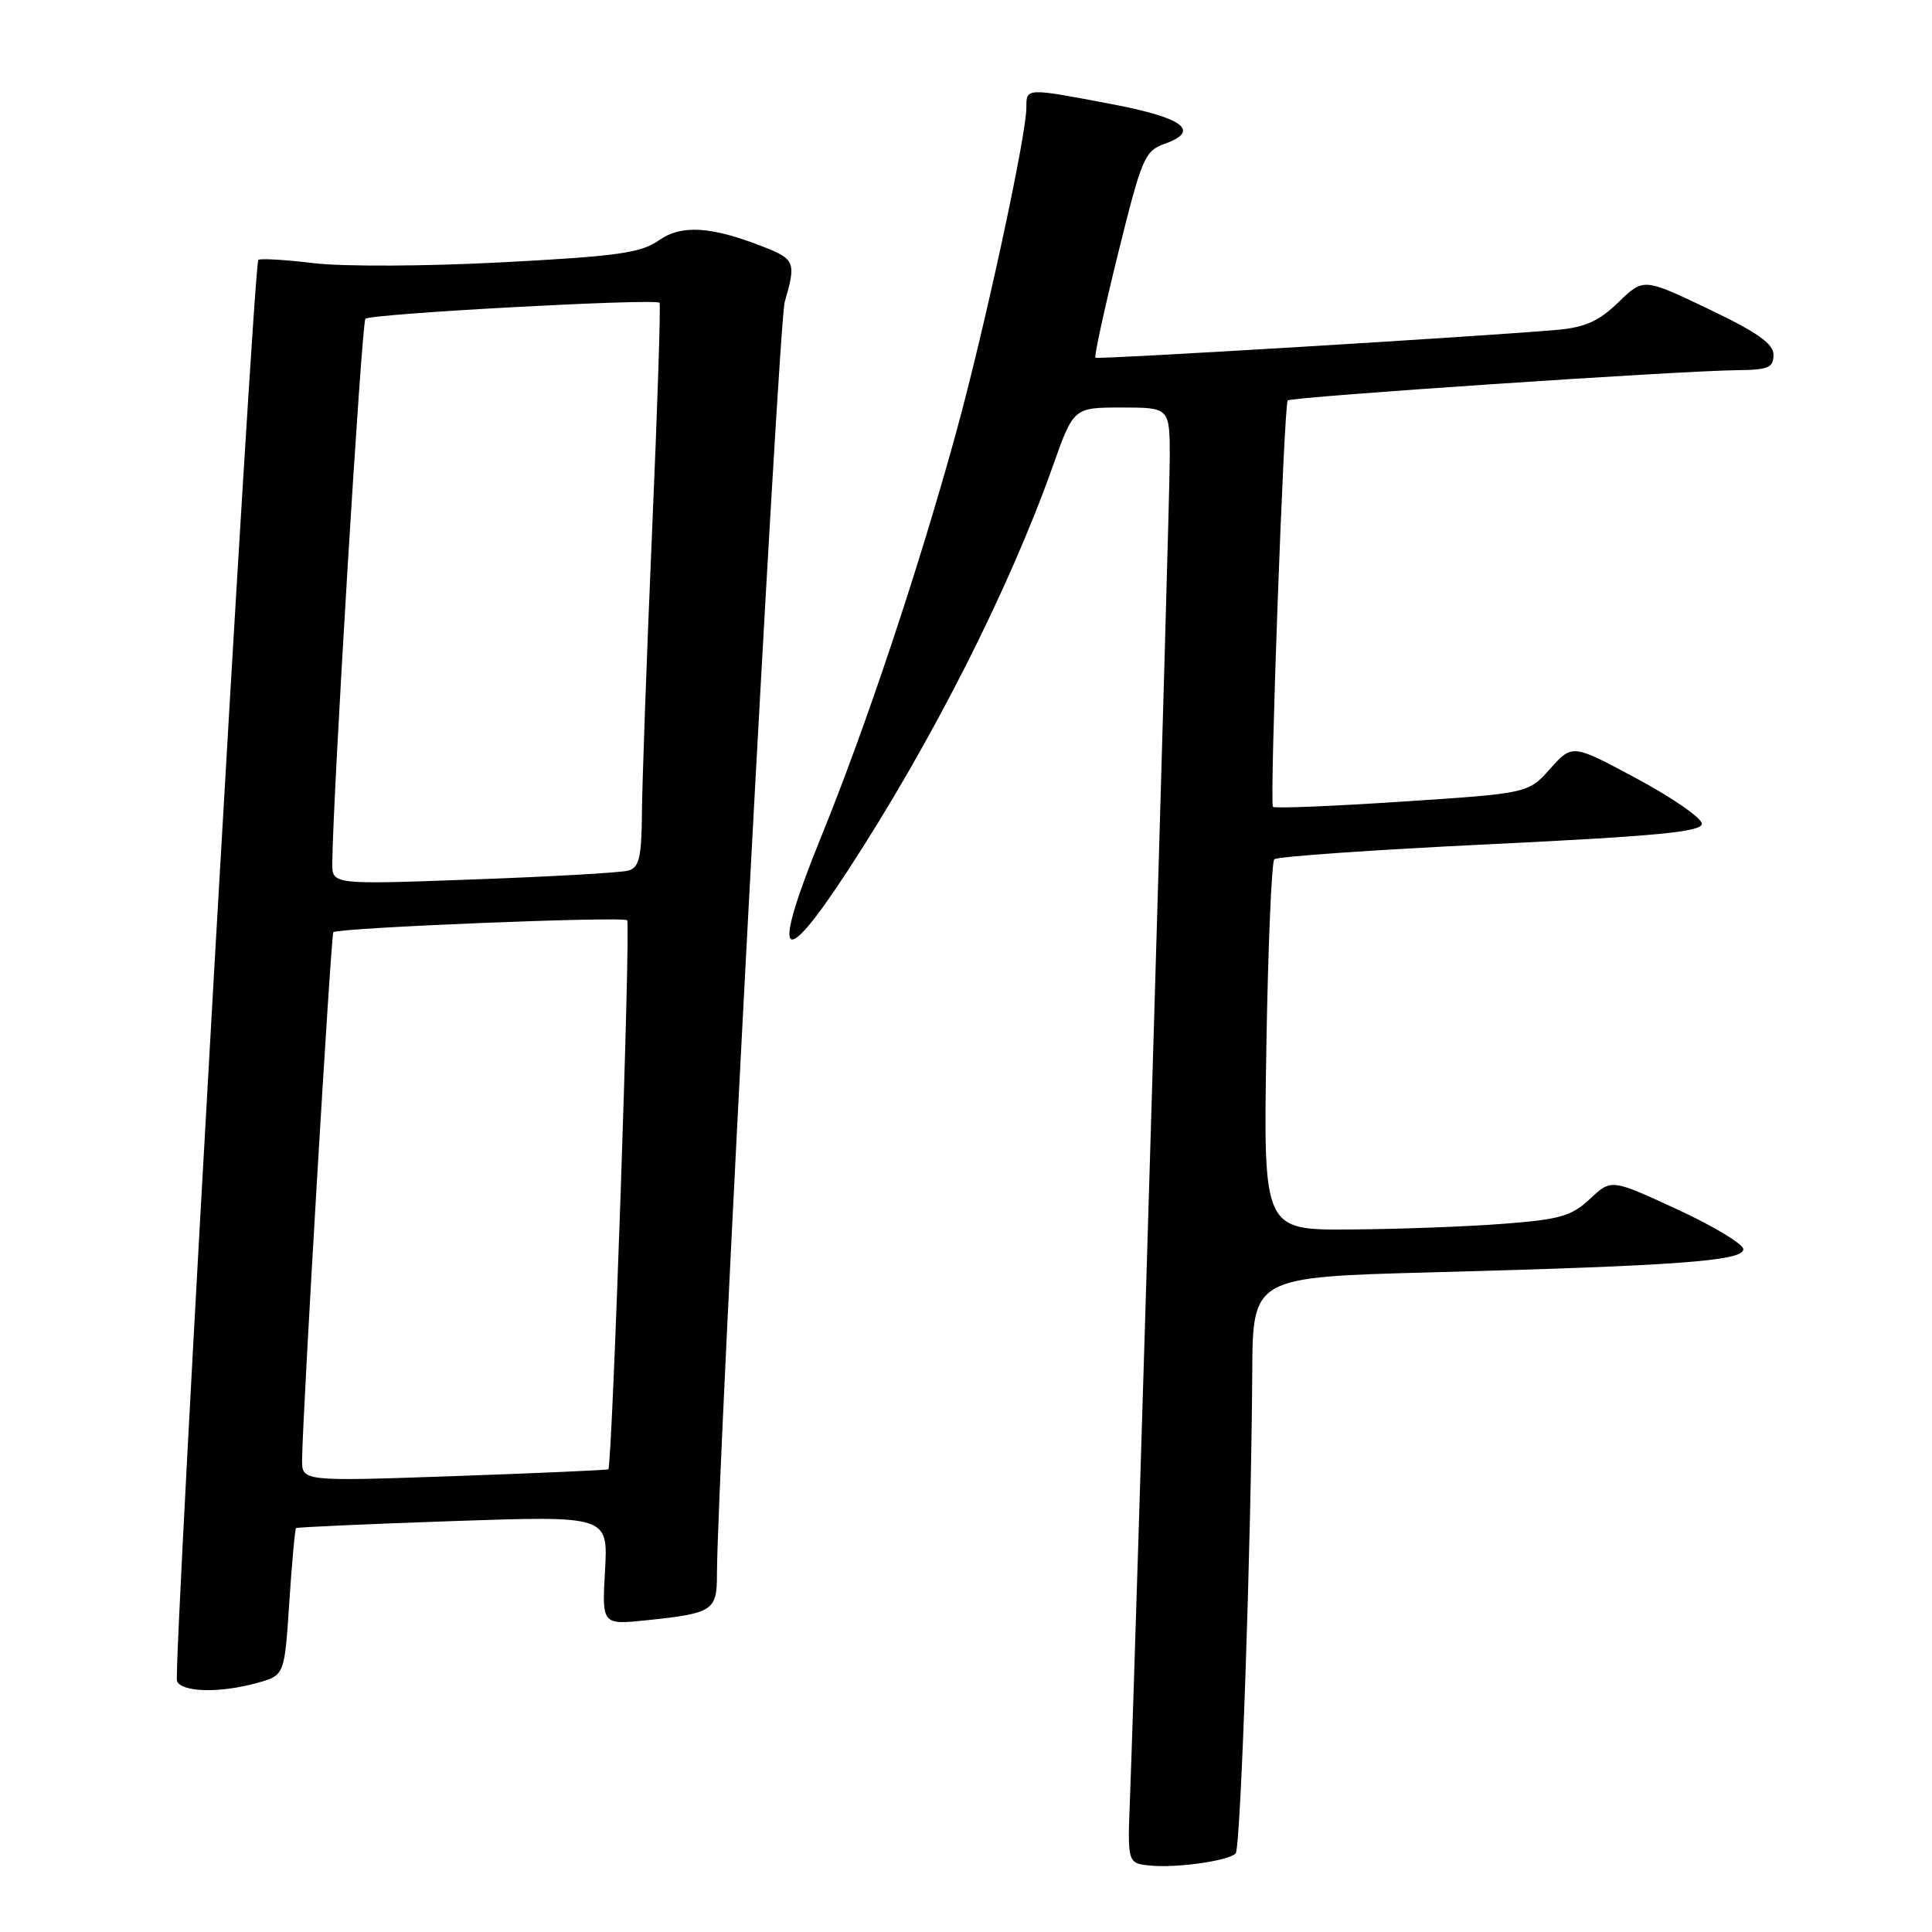 <?xml version="1.0" encoding="UTF-8" standalone="no"?>
<!DOCTYPE svg PUBLIC "-//W3C//DTD SVG 1.1//EN" "http://www.w3.org/Graphics/SVG/1.1/DTD/svg11.dtd" >
<svg xmlns="http://www.w3.org/2000/svg" xmlns:xlink="http://www.w3.org/1999/xlink" version="1.1" viewBox="0 0 256 256">
 <g >
 <path fill="currentColor"
d=" M 163.73 245.60 C 164.40 244.93 165.79 204.53 165.93 181.86 C 166.00 169.22 166.00 169.22 189.75 168.59 C 222.32 167.72 231.00 167.08 231.00 165.53 C 231.00 164.85 227.06 162.47 222.25 160.25 C 213.50 156.21 213.50 156.21 210.69 158.85 C 208.25 161.14 206.70 161.59 199.19 162.16 C 194.41 162.53 185.30 162.87 178.95 162.91 C 167.40 163.00 167.40 163.00 167.80 138.75 C 168.02 125.41 168.50 114.21 168.85 113.86 C 169.21 113.50 182.10 112.60 197.50 111.86 C 219.68 110.78 225.50 110.22 225.50 109.15 C 225.50 108.41 221.64 105.72 216.92 103.19 C 208.35 98.58 208.35 98.58 205.42 101.85 C 202.50 105.12 202.50 105.12 185.75 106.22 C 176.53 106.83 168.85 107.14 168.67 106.91 C 168.21 106.33 170.13 53.60 170.63 53.06 C 171.08 52.59 222.40 49.13 230.25 49.05 C 234.29 49.01 235.00 48.71 235.00 47.03 C 235.00 45.54 232.90 44.06 226.38 40.94 C 217.77 36.83 217.77 36.83 214.44 40.06 C 211.86 42.56 210.03 43.38 206.31 43.71 C 196.73 44.56 145.49 47.65 145.15 47.40 C 144.96 47.26 146.31 41.05 148.15 33.60 C 151.30 20.89 151.67 20.00 154.34 19.05 C 159.12 17.35 156.80 15.60 147.42 13.82 C 135.88 11.62 136.00 11.62 136.00 14.25 C 135.99 18.05 130.42 43.77 126.64 57.50 C 121.64 75.64 114.73 96.30 108.82 110.85 C 102.14 127.27 103.45 128.97 112.32 115.38 C 123.44 98.37 133.71 78.11 139.51 61.75 C 142.26 54.00 142.26 54.00 148.63 54.00 C 155.00 54.00 155.00 54.00 155.00 60.75 C 155.00 66.92 150.51 217.94 149.73 238.20 C 149.39 246.90 149.39 246.90 152.44 247.20 C 155.93 247.54 162.76 246.57 163.73 245.60 Z  M 34.10 222.99 C 37.70 221.99 37.70 221.99 38.33 212.34 C 38.68 207.04 39.09 202.60 39.23 202.48 C 39.38 202.36 48.74 201.94 60.04 201.55 C 80.57 200.85 80.57 200.85 80.17 208.08 C 79.76 215.31 79.76 215.31 85.71 214.69 C 94.47 213.77 95.00 213.43 95.00 208.64 C 95.02 195.47 103.14 42.91 103.98 40.01 C 105.50 34.80 105.33 34.35 101.25 32.74 C 94.21 29.97 90.30 29.73 87.27 31.87 C 84.92 33.52 81.76 33.96 66.50 34.76 C 56.41 35.29 45.45 35.34 41.57 34.87 C 37.75 34.41 34.45 34.22 34.23 34.44 C 33.57 35.09 22.92 221.35 23.45 222.74 C 24.03 224.25 29.13 224.37 34.10 222.99 Z  M 40.03 193.40 C 40.08 187.45 43.86 123.81 44.17 123.52 C 44.82 122.93 82.51 121.40 83.10 121.94 C 83.59 122.39 81.13 194.04 80.61 194.69 C 80.52 194.79 71.35 195.20 60.23 195.59 C 40.00 196.30 40.00 196.30 40.03 193.40 Z  M 44.03 114.36 C 44.12 105.05 47.92 42.75 48.42 42.24 C 49.09 41.57 86.89 39.52 87.39 40.12 C 87.56 40.33 87.12 54.00 86.40 70.50 C 85.69 87.00 85.09 103.73 85.06 107.68 C 85.01 113.64 84.70 114.95 83.25 115.36 C 82.29 115.63 73.06 116.16 62.75 116.53 C 44.00 117.22 44.00 117.22 44.03 114.36 Z "/>
</g>
</svg>